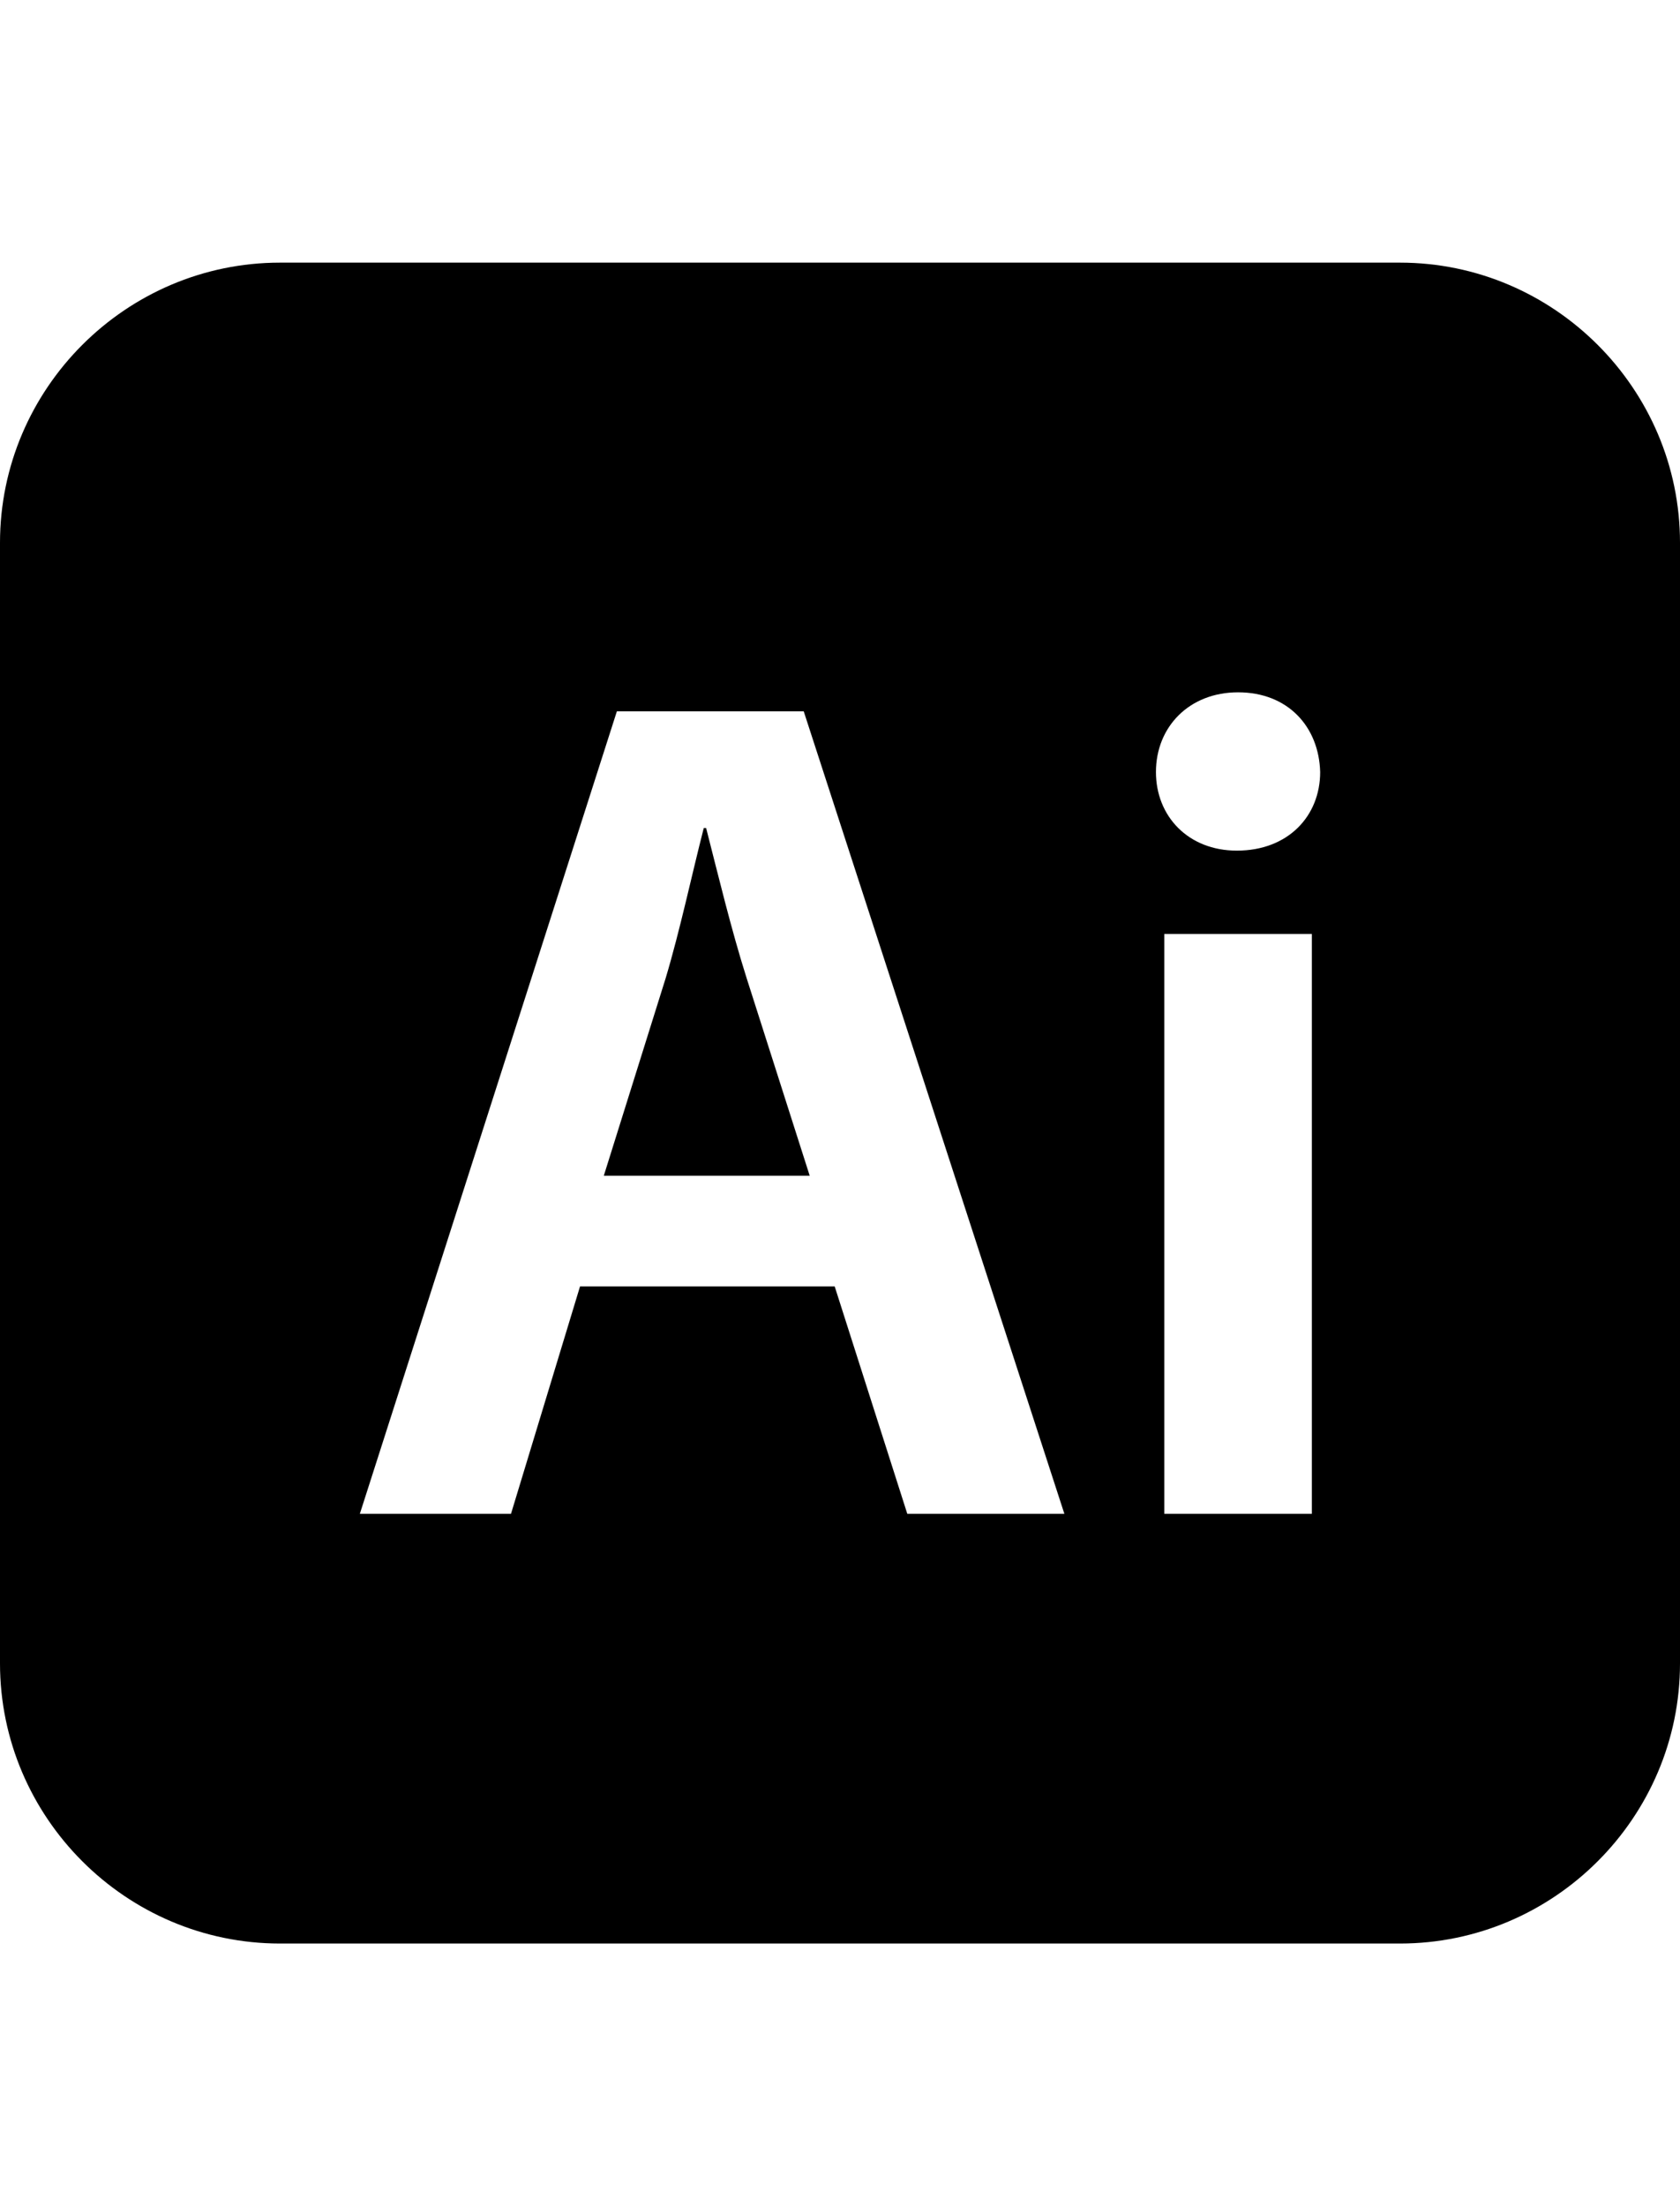 <svg width="32" height="42" viewBox="0 0 32 42" fill="none" xmlns="http://www.w3.org/2000/svg">
<path d="M14.221 18.62L15.423 22.383H11.501L12.68 18.62C12.952 17.713 13.178 16.648 13.405 15.764H13.45C13.677 16.648 13.926 17.69 14.221 18.62ZM32 10.333V31.667C32 34.6 29.6 37 26.667 37H5.333C2.4 37 0 34.6 0 31.667V10.333C0 7.4 2.4 5 5.333 5H26.667C29.6 5 32 7.4 32 10.333ZM20.274 28.82L15.309 13.542H11.75L6.854 28.82H9.733L11.048 24.491H15.899L17.282 28.82H20.274ZM24.988 17.781H22.177V28.82H24.988V17.781ZM25.146 14.698C25.123 13.837 24.534 13.18 23.582 13.18C22.652 13.18 22.018 13.837 22.018 14.698C22.018 15.537 22.63 16.194 23.559 16.194C24.534 16.194 25.146 15.537 25.146 14.698Z" fill="black"/>
</svg>
